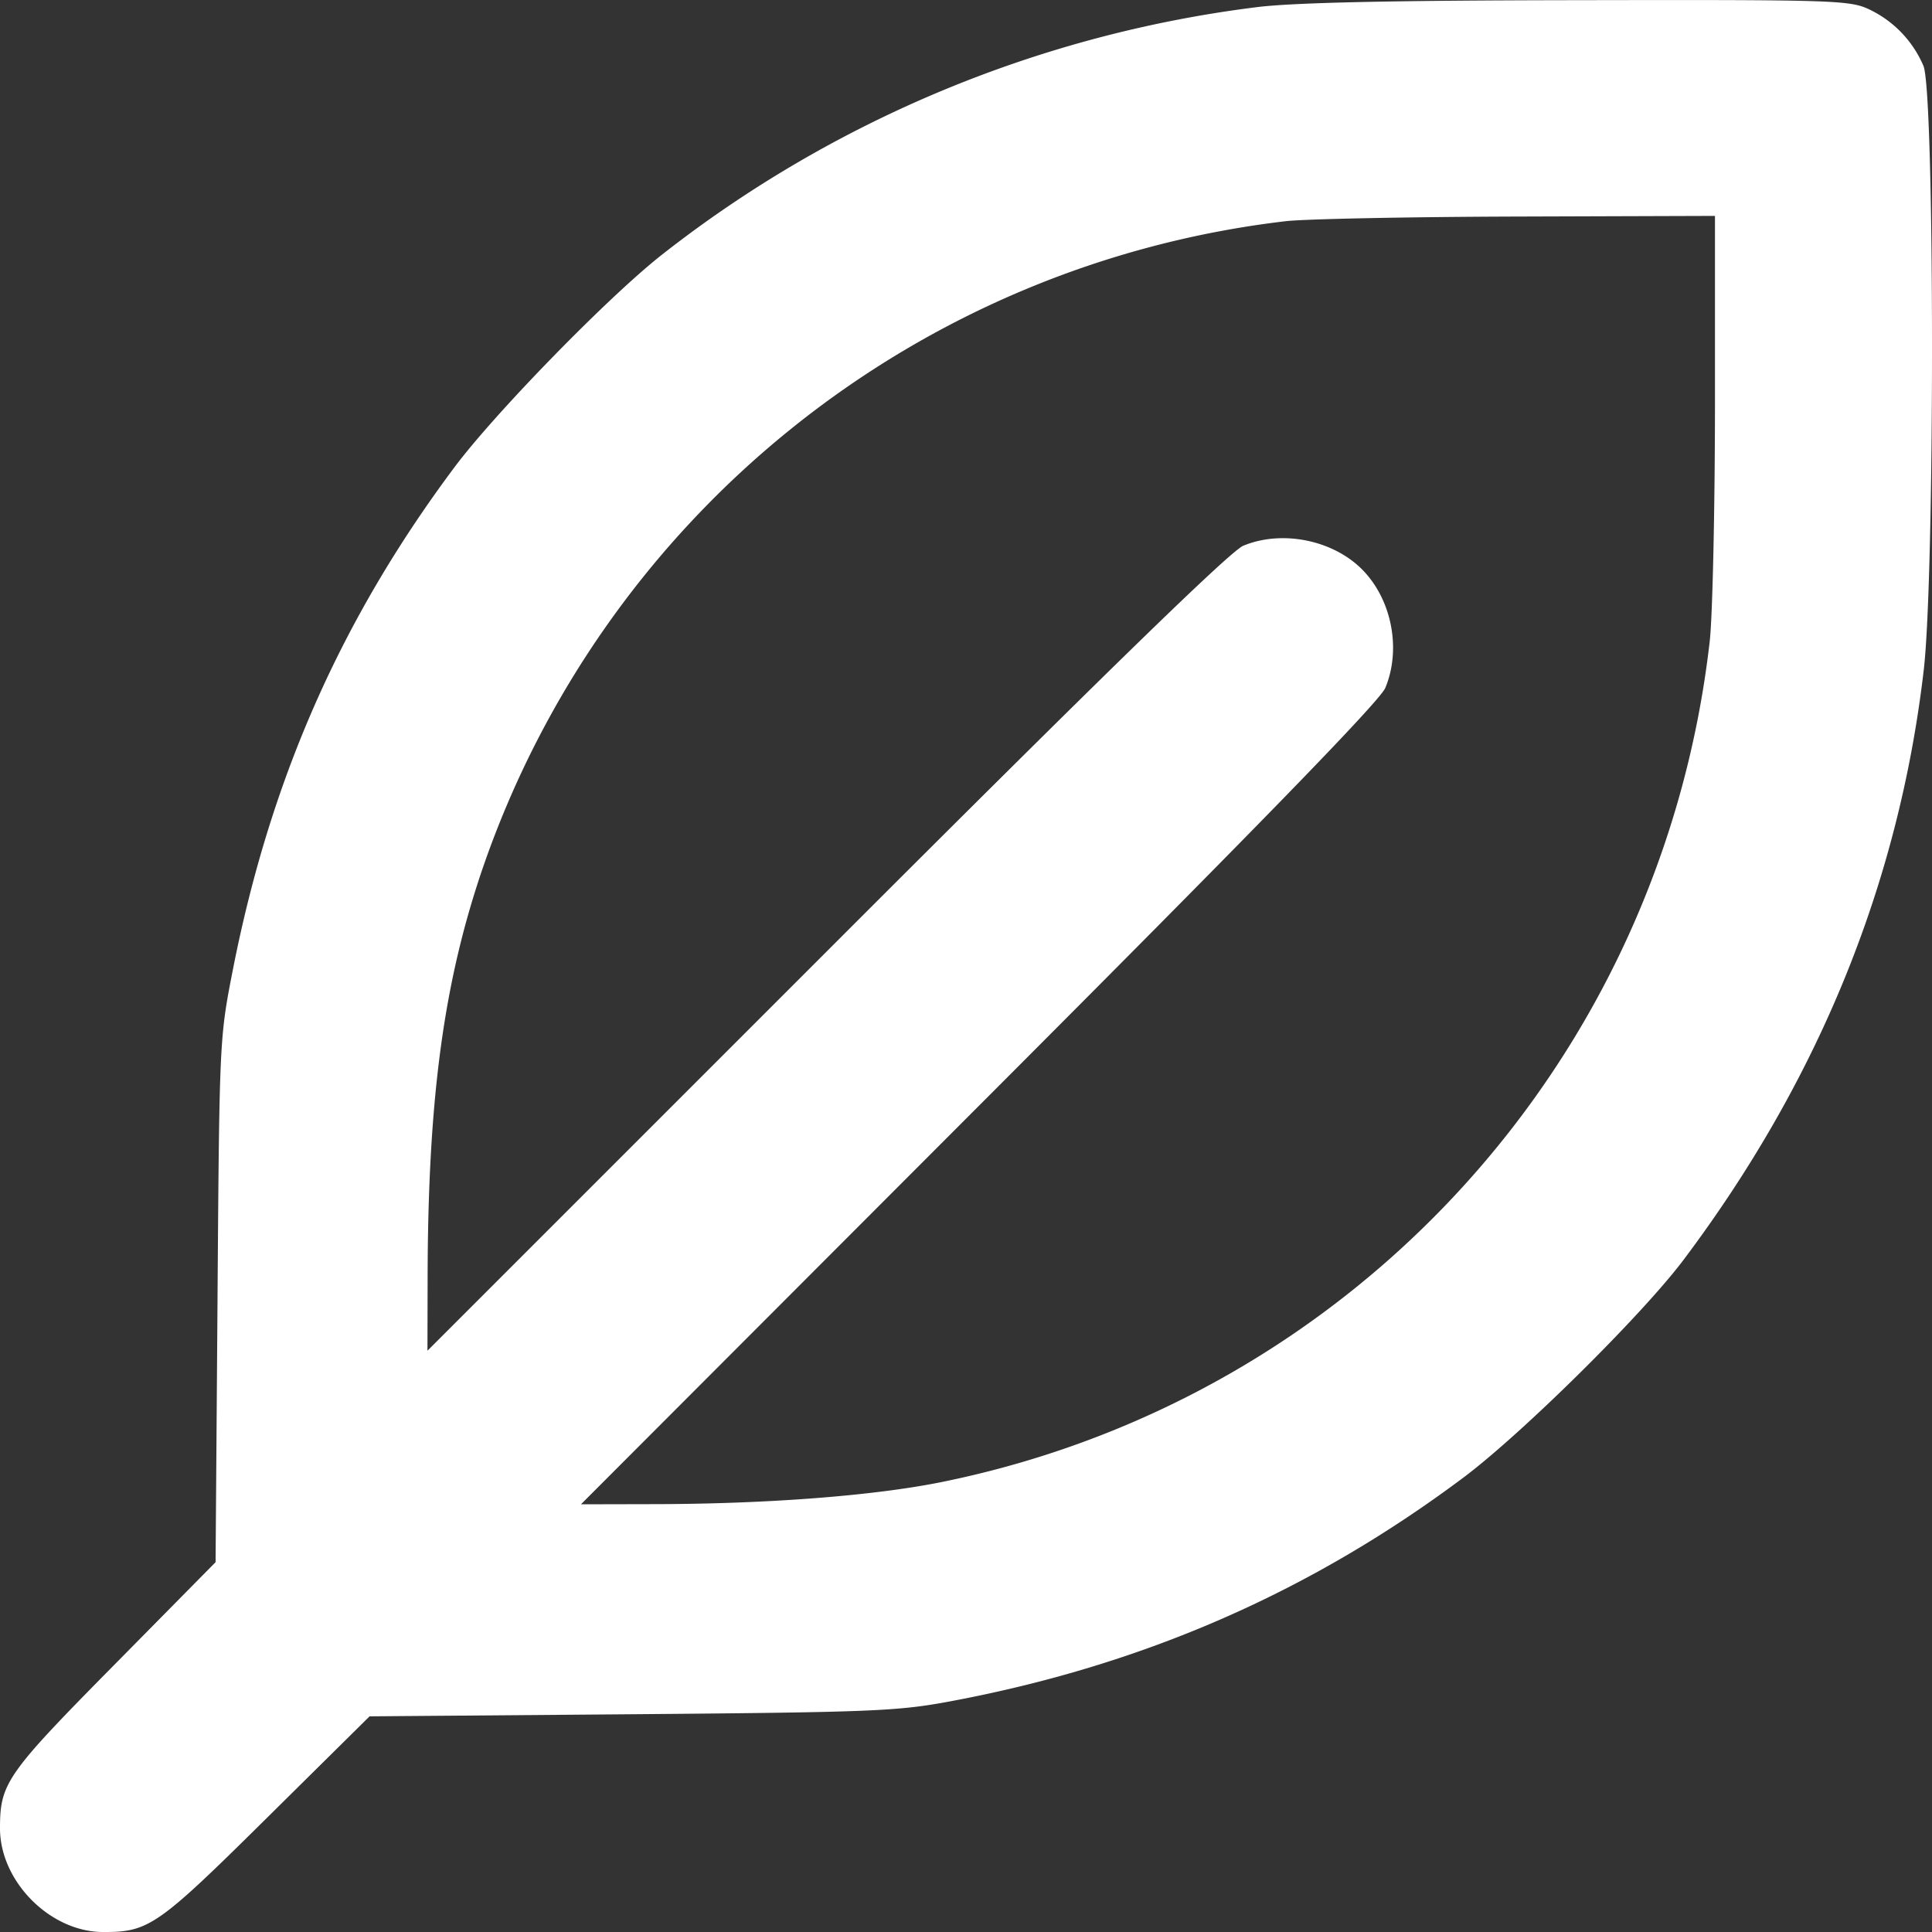 <svg width="24" height="24" fill="none" xmlns="http://www.w3.org/2000/svg"><rect width="100%" height="100%" fill="#333333" stroke="none"/><path fill-rule="evenodd" clip-rule="evenodd" d="M15.619.088c-2.7.335-5.27 1.405-7.4 3.079-.666.524-2.077 1.97-2.58 2.646-1.41 1.89-2.283 3.876-2.747 6.237-.166.847-.167.879-.19 4.105l-.024 3.251-1.265 1.282C.078 22.04 0 22.152 0 22.713 0 23.37.62 23.996 1.274 24c.573.003.68-.07 2.037-1.413l1.28-1.266 3.25-.026c2.995-.025 3.304-.037 3.967-.161 2.387-.447 4.462-1.352 6.367-2.776.728-.544 2.22-2.02 2.735-2.703 1.68-2.233 2.678-4.681 2.987-7.328.14-1.19.136-7.172-.003-7.508a1.372 1.372 0 00-.684-.707c-.234-.109-.464-.116-3.593-.11-2.337.003-3.54.03-3.998.086zm.35 2.66a12.033 12.033 0 00-9.97 8.029c-.488 1.424-.683 2.868-.687 5.096l-.002.906 4.952-4.952c3.468-3.47 5.02-4.98 5.183-5.048.491-.203 1.138-.066 1.498.318.351.374.462.976.266 1.448-.067.163-1.577 1.716-5.044 5.187l-4.948 4.955.905-.002c1.412-.002 2.73-.104 3.573-.274 5.113-1.036 8.95-5.236 9.544-10.446.035-.31.064-1.625.065-2.923v-2.36l-2.452.008c-1.349.004-2.646.03-2.883.058z" fill="#fff"/></svg>